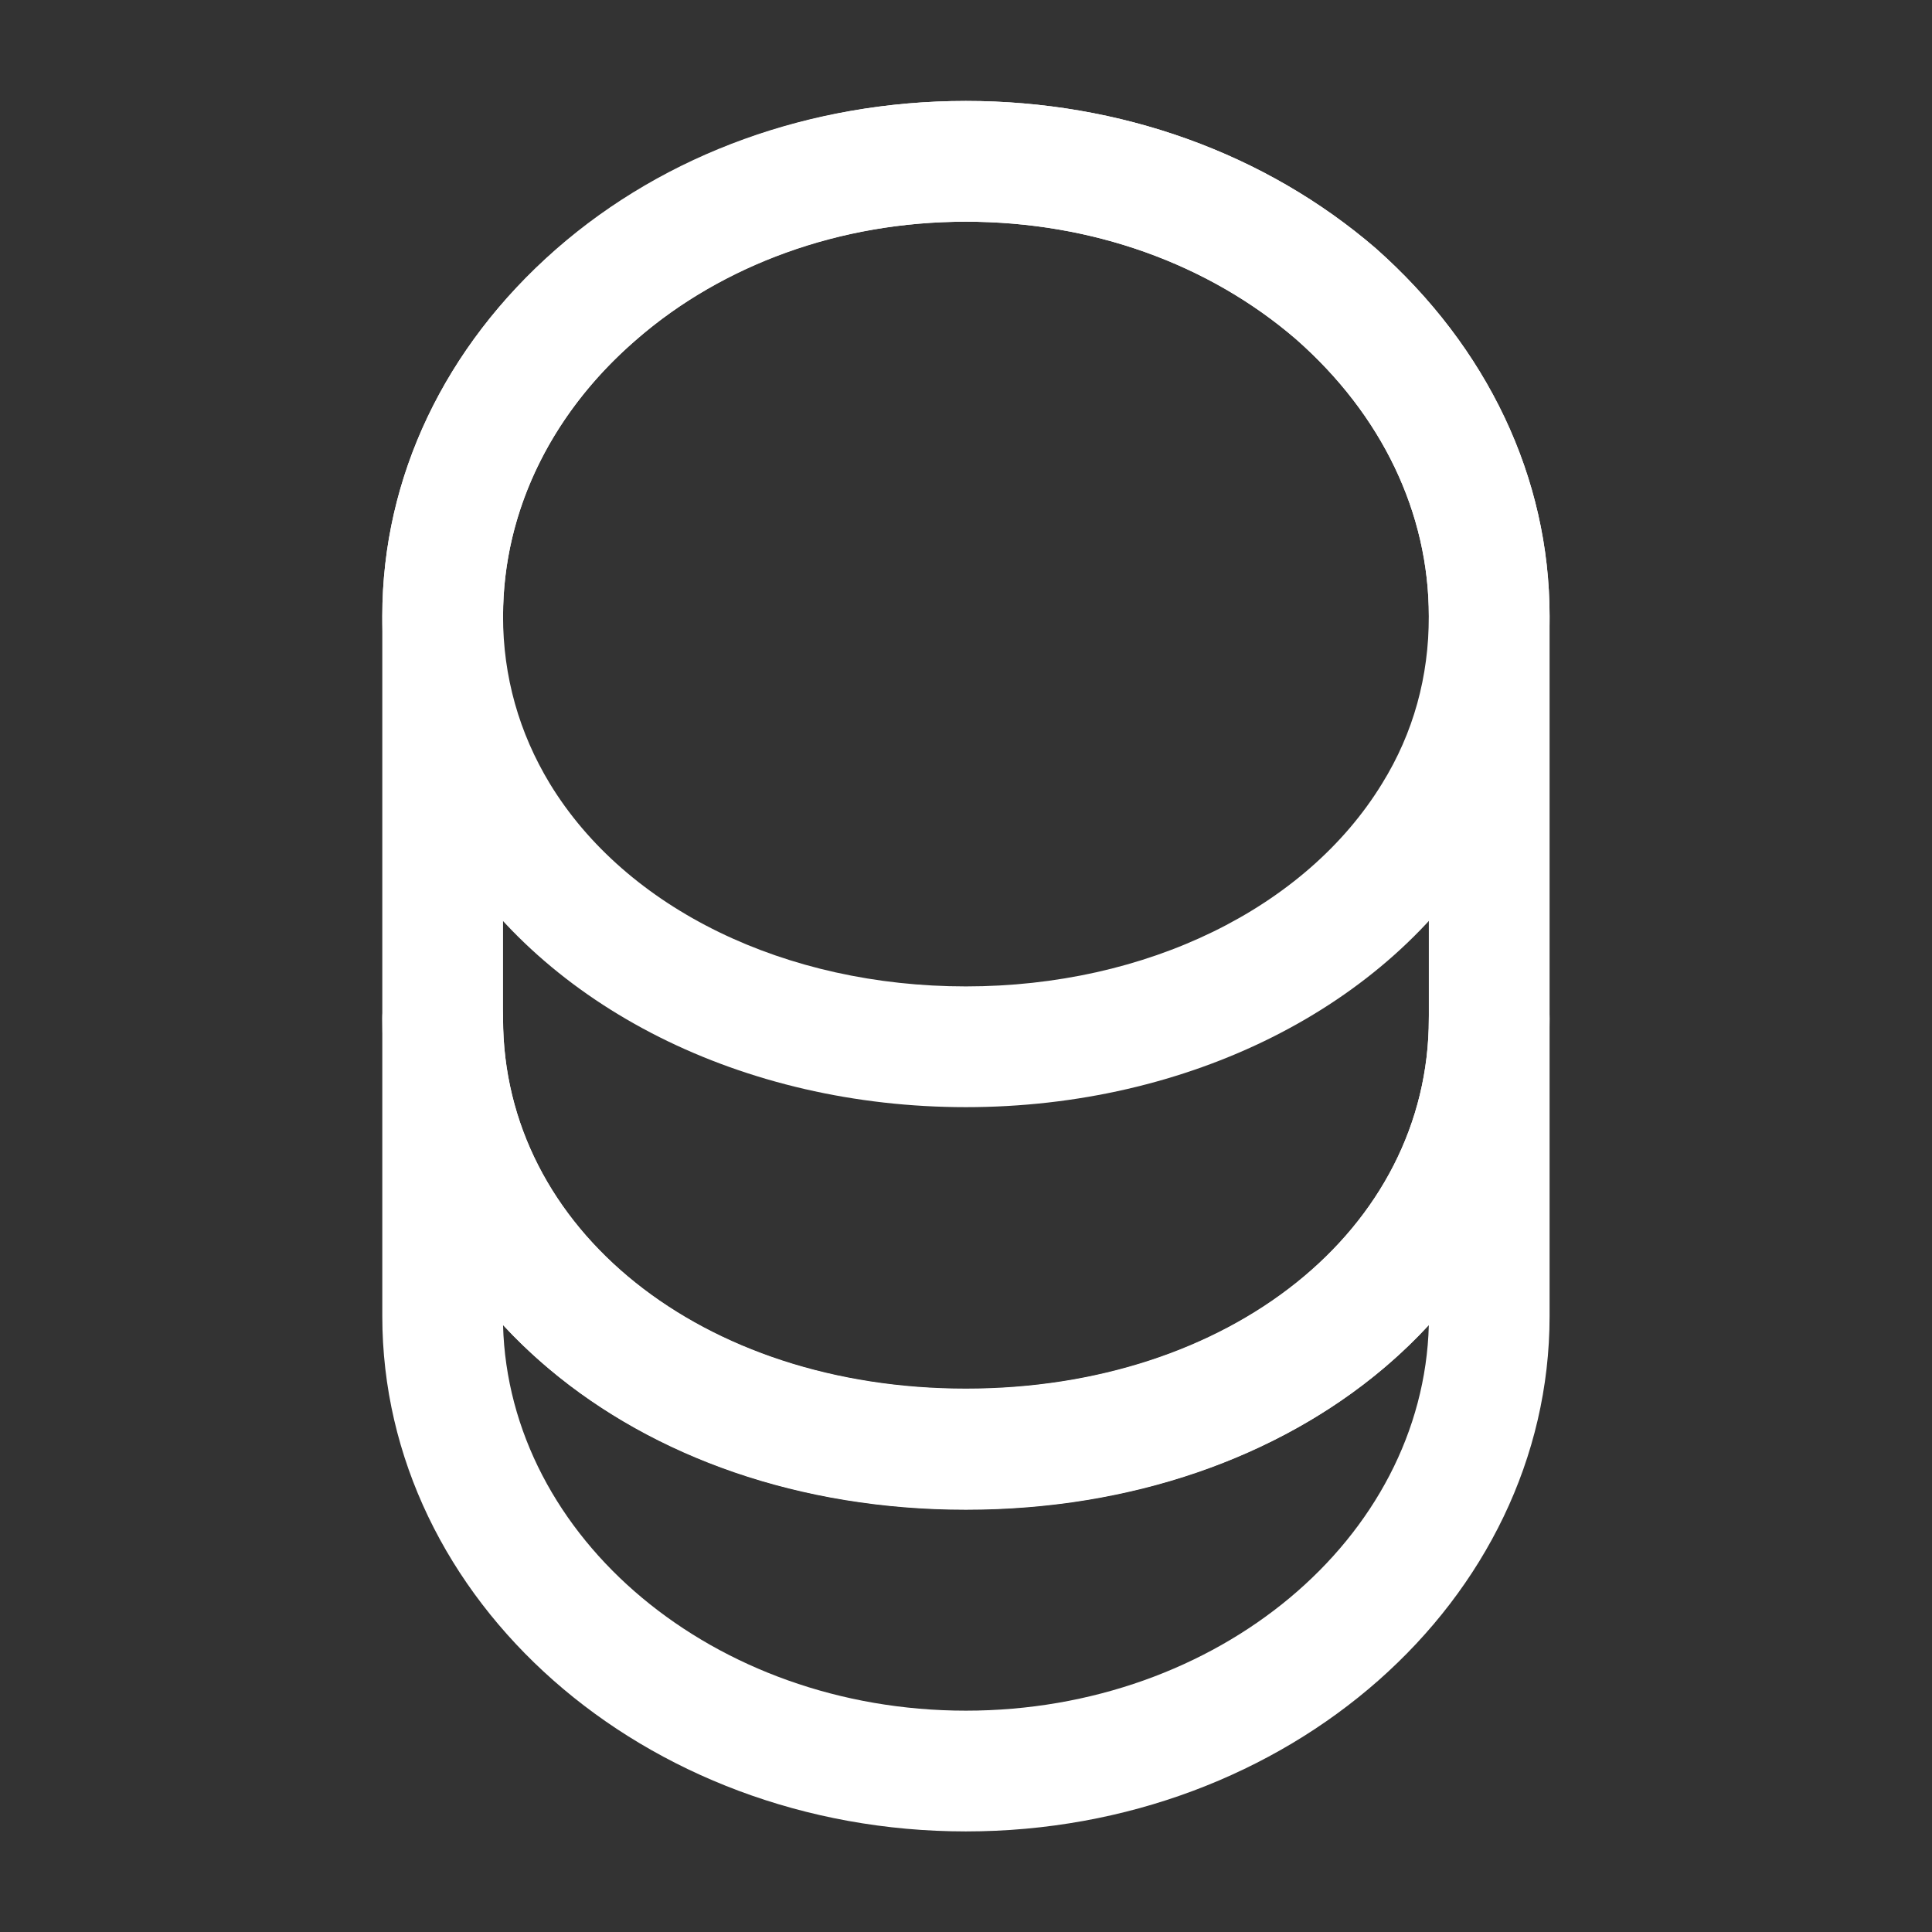 <svg width="16" height="16" viewBox="0 0 16 16" fill="none" xmlns="http://www.w3.org/2000/svg">
<rect x="0" y="0" width="16" height="16" fill="#333333" stroke="none"/>
<path d="M7.999 15.167C5.333 15.167 3.166 13.254 3.166 10.9V8.434C3.166 8.16 3.393 7.934 3.666 7.934C3.939 7.934 4.166 8.16 4.166 8.434C4.166 10.18 5.813 11.5 7.999 11.5C10.186 11.5 11.833 10.18 11.833 8.434C11.833 8.16 12.059 7.934 12.333 7.934C12.606 7.934 12.833 8.16 12.833 8.434V10.9C12.833 13.254 10.666 15.167 7.999 15.167ZM4.166 10.974C4.213 12.74 5.913 14.167 7.999 14.167C10.086 14.167 11.786 12.74 11.833 10.974C10.966 11.914 9.593 12.5 7.999 12.5C6.406 12.5 5.039 11.914 4.166 10.974Z" fill="white"/>
<path d="M7.999 9.169C6.159 9.169 4.506 8.343 3.699 7.009C3.353 6.443 3.166 5.783 3.166 5.103C3.166 3.956 3.679 2.876 4.606 2.063C5.513 1.269 6.719 0.836 7.999 0.836C9.279 0.836 10.479 1.269 11.393 2.056C12.319 2.876 12.833 3.956 12.833 5.103C12.833 5.783 12.646 6.436 12.299 7.009C11.493 8.343 9.839 9.169 7.999 9.169ZM7.999 1.836C6.959 1.836 5.986 2.183 5.259 2.823C4.553 3.436 4.166 4.249 4.166 5.103C4.166 5.603 4.299 6.069 4.553 6.489C5.186 7.529 6.506 8.169 7.999 8.169C9.493 8.169 10.813 7.523 11.446 6.489C11.706 6.069 11.833 5.603 11.833 5.103C11.833 4.249 11.446 3.436 10.733 2.809C10.006 2.183 9.039 1.836 7.999 1.836Z" fill="white"/>
<path d="M7.999 12.503C5.246 12.503 3.166 10.756 3.166 8.436V5.103C3.166 2.749 5.333 0.836 7.999 0.836C9.279 0.836 10.479 1.269 11.393 2.056C12.319 2.876 12.833 3.956 12.833 5.103V8.436C12.833 10.756 10.753 12.503 7.999 12.503ZM7.999 1.836C5.886 1.836 4.166 3.303 4.166 5.103V8.436C4.166 10.183 5.813 11.503 7.999 11.503C10.186 11.503 11.833 10.183 11.833 8.436V5.103C11.833 4.249 11.446 3.436 10.733 2.809C10.006 2.183 9.039 1.836 7.999 1.836Z" fill="white"/>
</svg>
